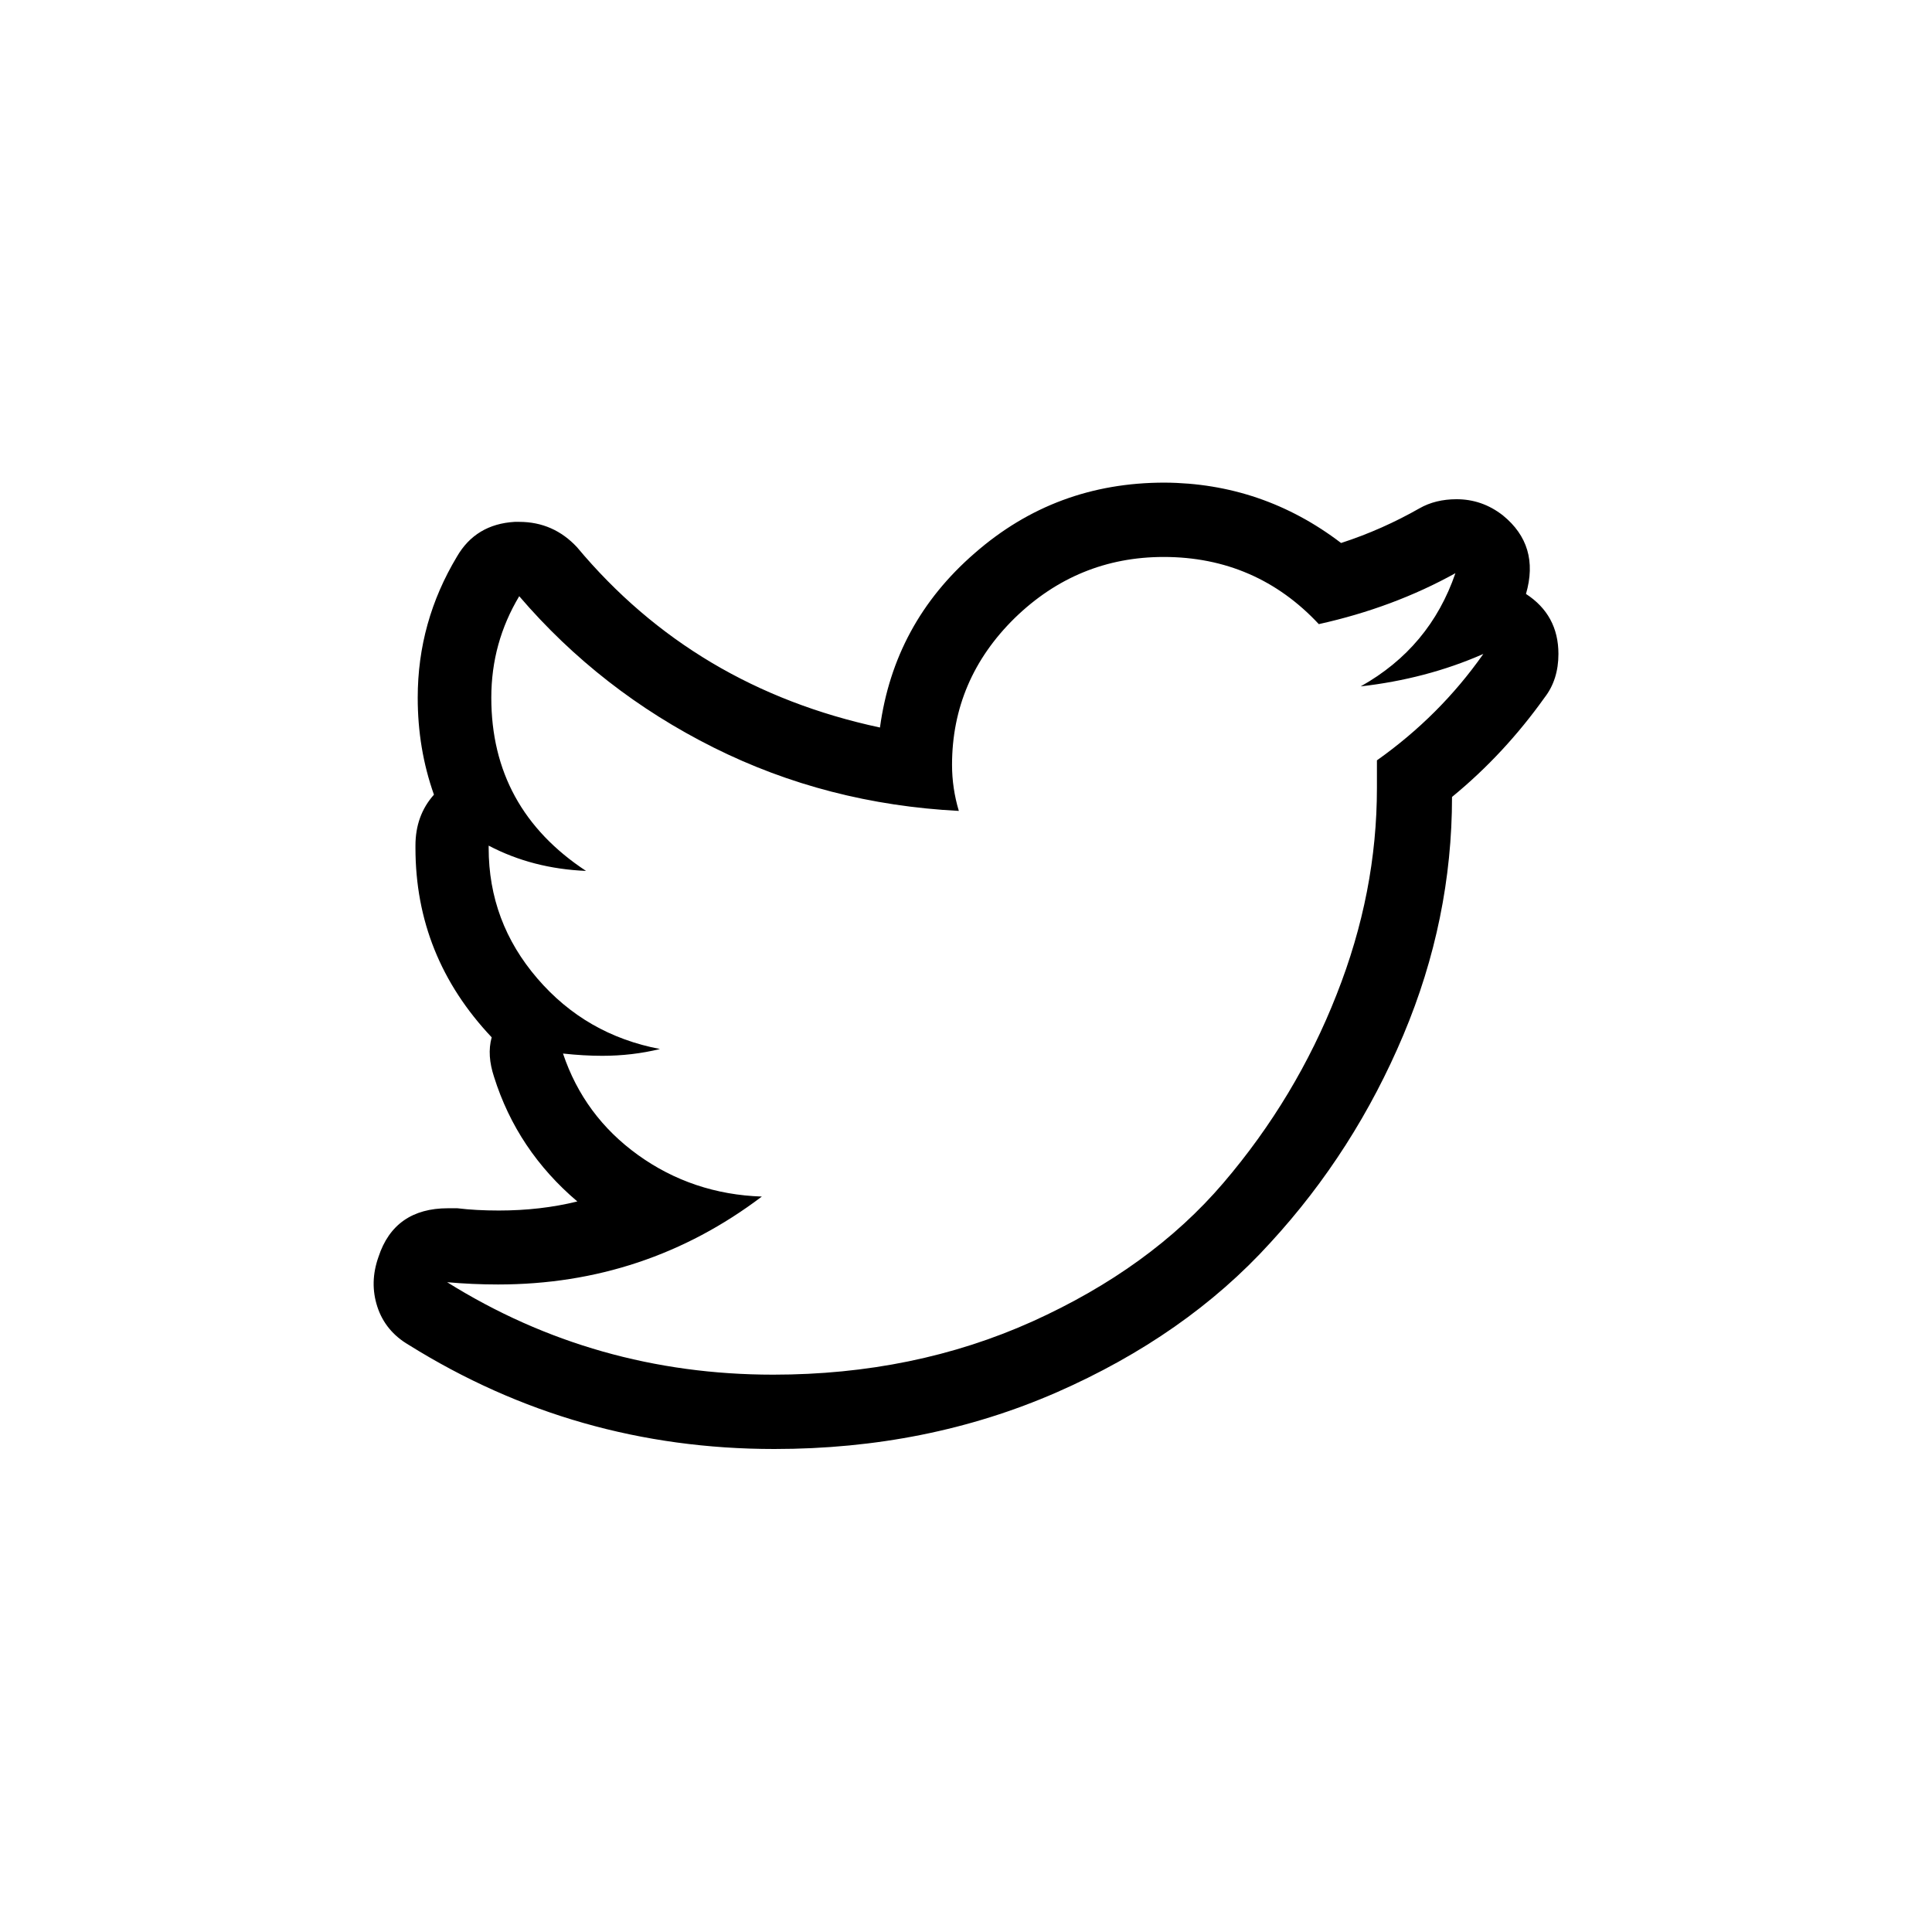 <?xml version="1.0" encoding="utf-8"?>
<!-- Generator: Adobe Illustrator 17.1.0, SVG Export Plug-In . SVG Version: 6.00 Build 0)  -->
<!DOCTYPE svg PUBLIC "-//W3C//DTD SVG 1.1//EN" "http://www.w3.org/Graphics/SVG/1.1/DTD/svg11.dtd">
<svg version="1.1" xmlns="http://www.w3.org/2000/svg" xmlns:xlink="http://www.w3.org/1999/xlink" x="0px" y="0px" width="512px"
	 height="512px" viewBox="0 0 512 512" enable-background="new 0 0 512 512" xml:space="preserve">
<g id="EMA">
	<path d="M355.4,143.9c7.4-2.4,14.3-5.5,20.8-9.2c2.8-1.6,6.1-2.4,9.8-2.4c4.5,0,8.6,1.4,12.3,4.3c6.5,5.3,8.6,12.2,6.1,20.8
		c5.7,3.7,8.6,9,8.6,15.9c0,4.5-1.2,8.4-3.7,11.6c-7,9.8-15.1,18.6-24.5,26.3c0,21.6-4.3,42.7-12.9,63.1
		c-8.6,20.4-20.3,38.8-35.3,55.1C321.7,345.8,302.8,359,280,369c-22.9,10-47.8,15-74.8,15c-35.2,0-67.4-9.2-96.9-27.6
		c-4.1-2.4-6.9-5.8-8.3-10.1c-1.4-4.3-1.3-8.7,0.3-13.2c2.8-8.6,9-12.9,18.4-12.9c0.8,0,1.6,0,2.5,0c3.3,0.4,6.9,0.6,11,0.6
		c7.4,0,14.3-0.8,20.8-2.4c-10.6-9-18-20-22.1-33.1c-1.2-3.7-1.5-7.1-0.6-10.4c-13.5-14.3-20.2-31-20.2-50.2v-0.6
		c0-5.3,1.6-9.8,4.9-13.5c-2.9-8.2-4.3-16.7-4.3-25.7c0-13.5,3.5-25.9,10.4-37.4c3.3-5.7,8.4-8.8,15.3-9.2c0.4,0,0.8,0,1.2,0
		c6.1,0,11.2,2.3,15.3,6.7c20.8,24.9,47.6,40.8,80.3,47.8c2.5-18.4,10.8-33.8,25.1-46.2c14.3-12.5,31-18.7,50.3-18.7
		C325.9,128,341.5,133.3,355.4,143.9z M268.9,163.8c-11,10.8-16.6,23.8-16.6,38.9c0,4.1,0.6,8.2,1.8,12.2c-23.3-1.2-45-6.8-65-16.8
		c-20-10-37.2-23.4-51.5-40.1c-4.9,8.2-7.4,17.1-7.4,26.9c0,19.6,8.4,34.9,25.1,45.9c-9.4-0.4-18-2.6-25.8-6.7v0.6
		c0,13.1,4.3,24.6,12.9,34.6c8.6,10,19.4,16.2,32.5,18.7c-4.9,1.2-10,1.8-15.3,1.8c-3.3,0-6.7-0.2-10.4-0.6
		c3.7,11,10.3,20,19.9,26.9c9.6,6.9,20.6,10.6,32.8,11c-20.5,15.5-43.8,23.3-69.9,23.3c-4.5,0-9-0.2-13.5-0.6
		c26.1,16.3,55,24.5,86.4,24.5c24.9,0,47.8-4.7,68.7-14.1c20.8-9.4,37.7-21.6,50.6-36.7c12.9-15.1,22.9-31.8,30-49.9
		c7.2-18.2,10.7-36.4,10.7-54.8c0-2.4,0-4.9,0-7.3c11-7.8,20.4-17.1,28.2-28.2c-10.2,4.5-21.1,7.3-32.5,8.6
		c12.3-6.9,20.6-16.9,25.1-30c-11,6.1-23.1,10.6-36.2,13.5c-11-11.8-24.8-17.8-41.1-17.8C293.2,147.6,280,153,268.9,163.8z"/>
</g>
<g id="Ebene_3">
</g>
<g id="outlined">
</g>
</svg>
